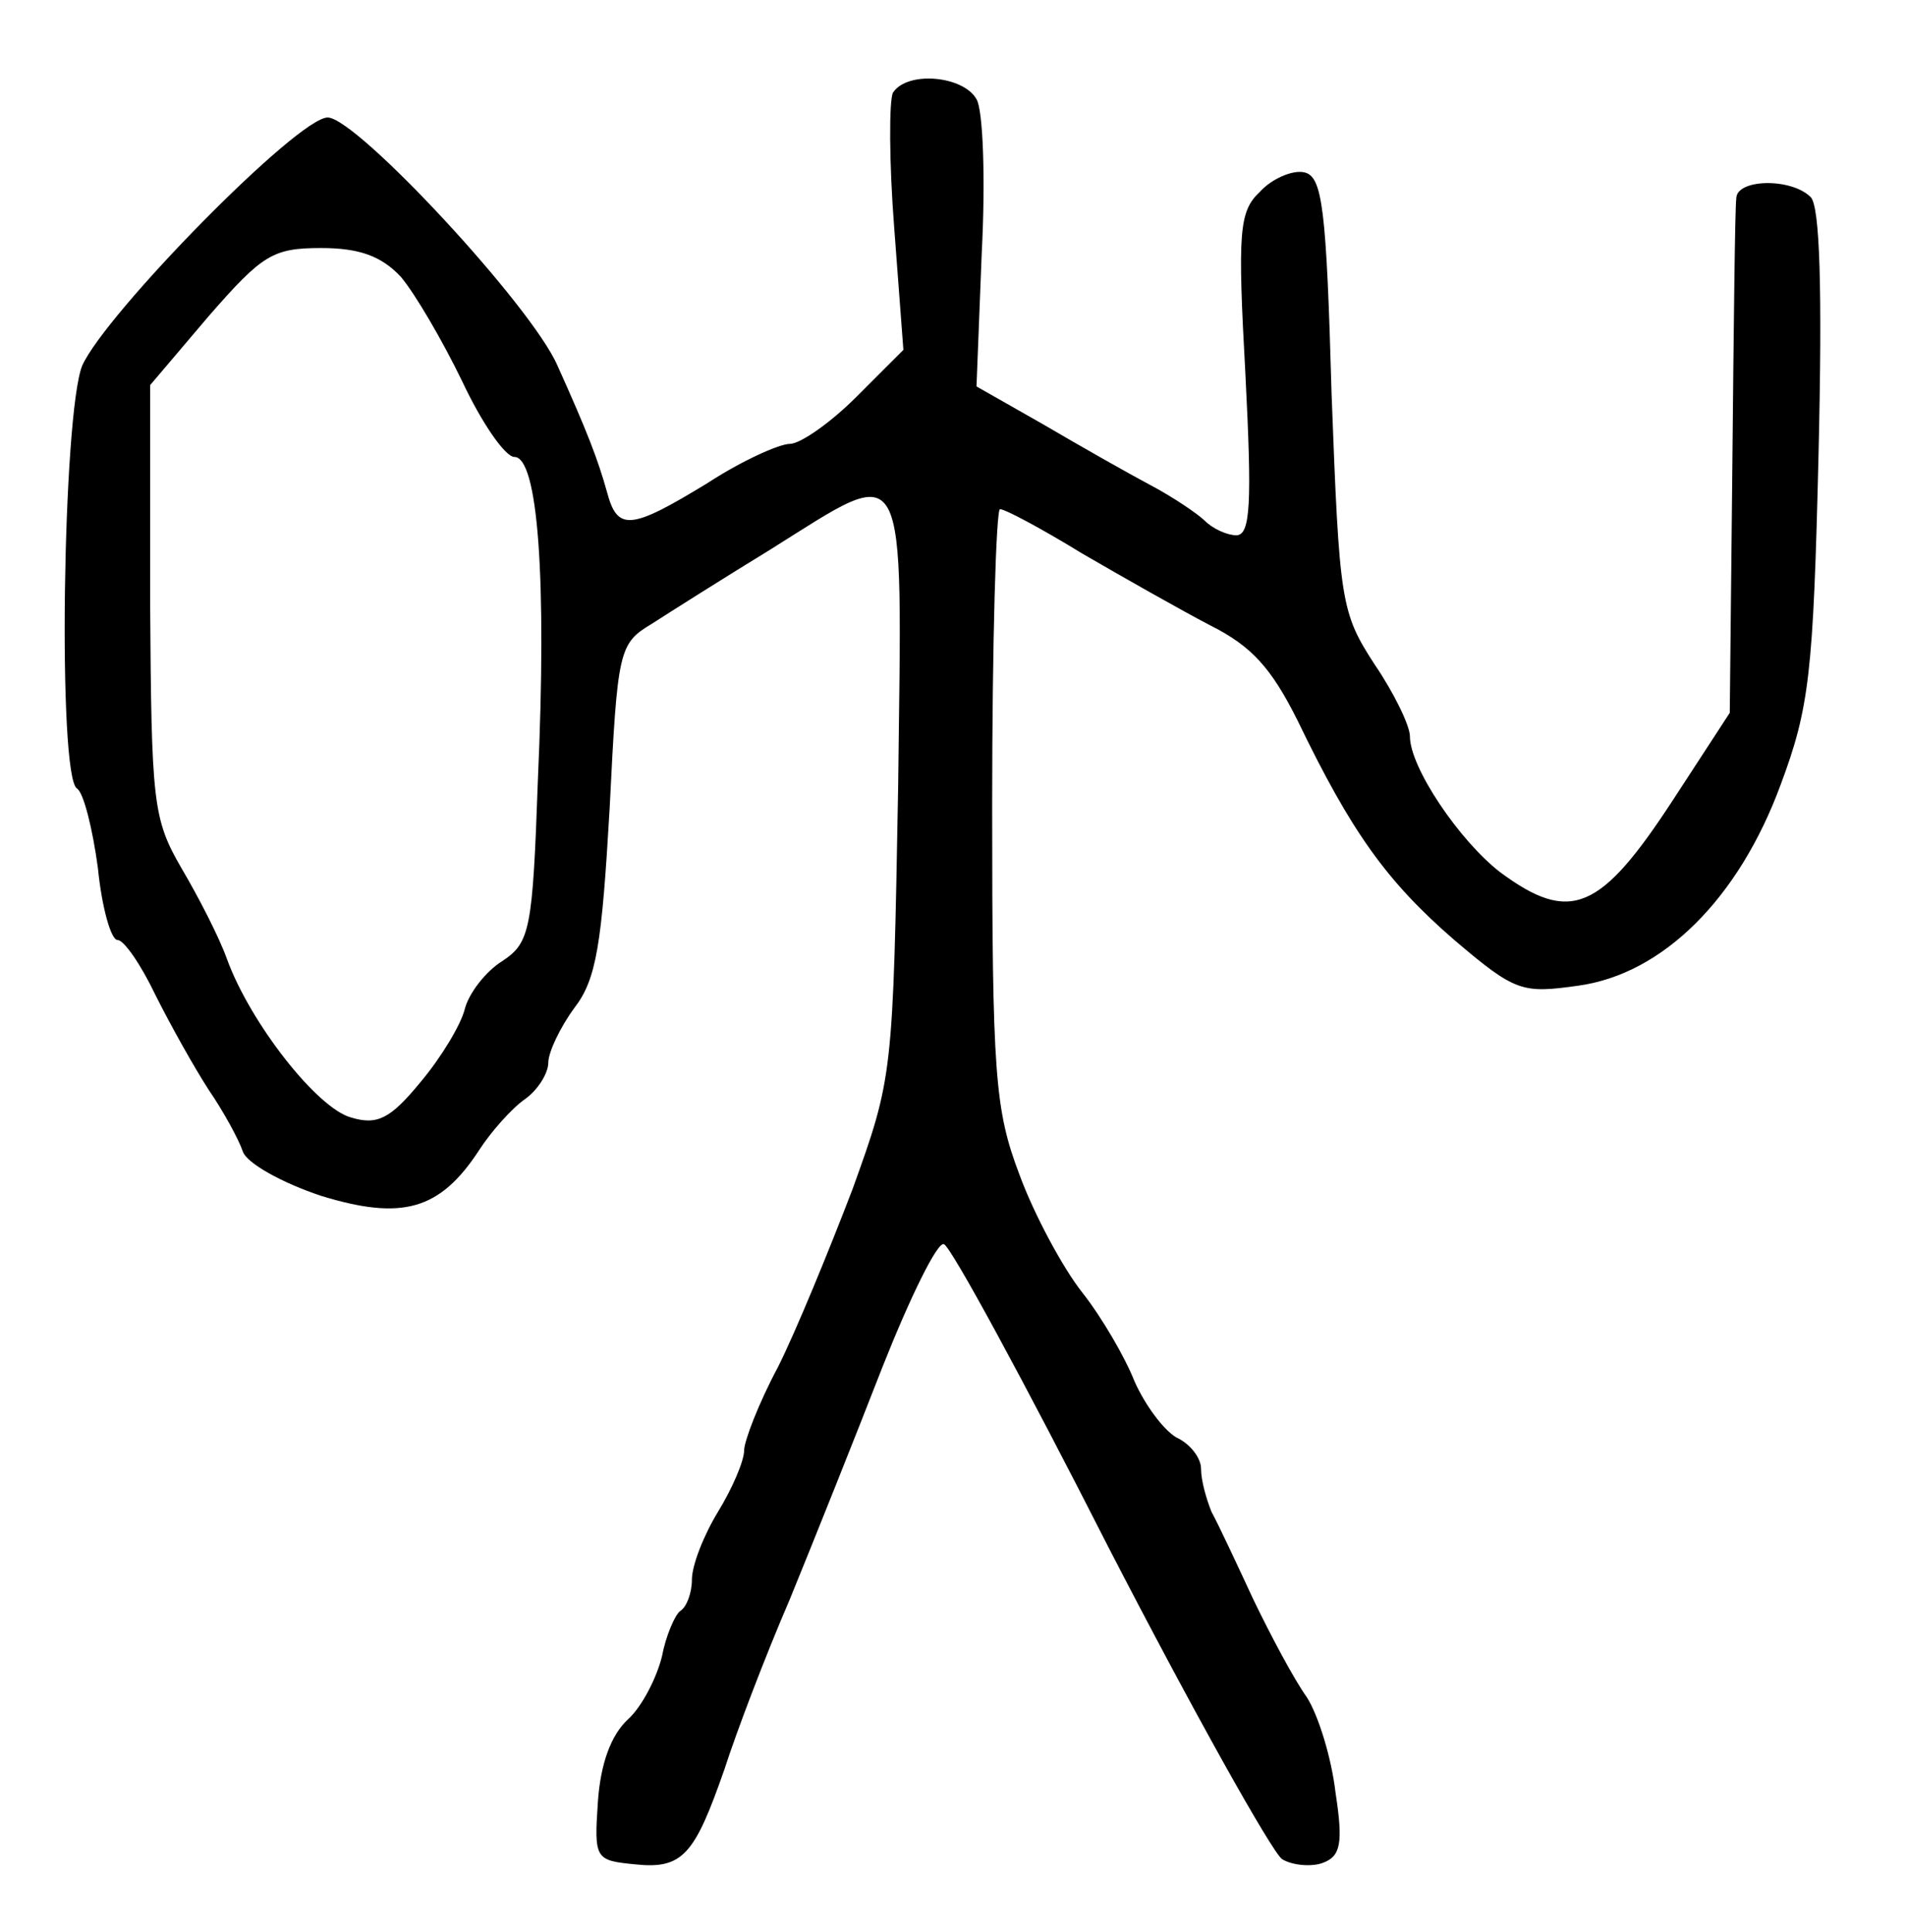 <?xml version="1.0" standalone="no"?>
<!DOCTYPE svg PUBLIC "-//W3C//DTD SVG 20010904//EN"
 "http://www.w3.org/TR/2001/REC-SVG-20010904/DTD/svg10.dtd">
<svg version="1.0" xmlns="http://www.w3.org/2000/svg"
 width="146pt" height="148pt" viewBox="0 0 146 148"
 preserveAspectRatio="xMidYMid meet">
<g transform="translate(0,148) scale(0.1,-0.1)"
fill="#000000" stroke="none">
<path d="M684 1409 c-3 -6 -3 -53 1 -104 l7 -93 -36 -36 c-20 -20 -43 -36 -51
-36 -8 0 -37 -13 -63 -30 -59 -36 -69 -37 -77 -7 -7 25 -15 46 -38 97 -20 46
-154 190 -176 190 -23 0 -170 -150 -188 -190 -15 -37 -19 -315 -4 -324 5 -3
12 -31 16 -61 3 -30 10 -55 15 -55 5 0 18 -19 29 -42 12 -24 30 -56 41 -73 11
-16 23 -38 26 -47 3 -9 30 -24 60 -34 62 -19 91 -11 121 35 9 14 25 32 35 39
10 7 18 20 18 28 0 8 9 27 20 42 17 22 21 49 27 153 6 121 7 126 32 141 14 9
55 35 91 57 107 67 101 77 98 -181 -4 -222 -4 -223 -35 -309 -18 -47 -43 -108
-57 -136 -15 -28 -26 -57 -26 -64 0 -8 -9 -29 -20 -47 -11 -18 -20 -41 -20
-52 0 -10 -4 -21 -9 -24 -4 -3 -11 -19 -14 -35 -4 -16 -15 -38 -26 -48 -13
-12 -21 -34 -23 -63 -3 -44 -2 -45 28 -48 37 -4 46 7 69 73 9 28 31 86 50 130
18 44 50 124 71 178 21 53 42 96 47 94 5 -1 62 -106 126 -232 65 -126 125
-233 133 -239 8 -5 23 -6 31 -3 14 5 16 15 10 54 -3 26 -13 59 -22 73 -10 14
-28 48 -41 75 -13 28 -27 58 -32 67 -4 10 -8 24 -8 33 0 8 -8 19 -19 24 -10 6
-24 25 -32 43 -7 18 -25 49 -40 68 -15 19 -37 60 -48 90 -19 50 -21 77 -21
283 0 125 3 227 6 227 4 0 32 -15 63 -34 31 -18 75 -43 98 -55 32 -16 47 -33
67 -73 41 -85 68 -123 120 -168 47 -40 52 -41 95 -35 65 9 123 67 155 154 22
59 25 85 29 253 3 127 1 190 -6 197 -15 15 -57 14 -57 -1 -1 -7 -2 -99 -3
-203 l-2 -191 -43 -66 c-56 -86 -79 -96 -133 -56 -31 24 -69 80 -69 104 0 8
-12 33 -27 55 -26 40 -27 48 -33 207 -4 143 -7 167 -21 170 -9 2 -25 -5 -34
-15 -16 -15 -17 -31 -11 -140 5 -98 4 -123 -7 -123 -7 0 -18 5 -24 11 -5 5
-24 18 -41 27 -17 9 -54 30 -83 47 l-51 29 4 102 c3 57 1 110 -4 118 -10 18
-53 22 -64 5z m-377 -141 c11 -13 32 -49 47 -80 15 -32 33 -58 40 -58 18 0 25
-92 18 -248 -4 -114 -6 -124 -27 -138 -13 -8 -26 -25 -29 -37 -3 -12 -18 -37
-34 -56 -23 -28 -33 -33 -53 -27 -26 7 -77 72 -95 121 -6 17 -22 48 -35 70
-22 38 -23 50 -24 205 l0 165 45 53 c41 47 49 52 86 52 29 0 46 -6 61 -22z"/>
</g>
</svg>
